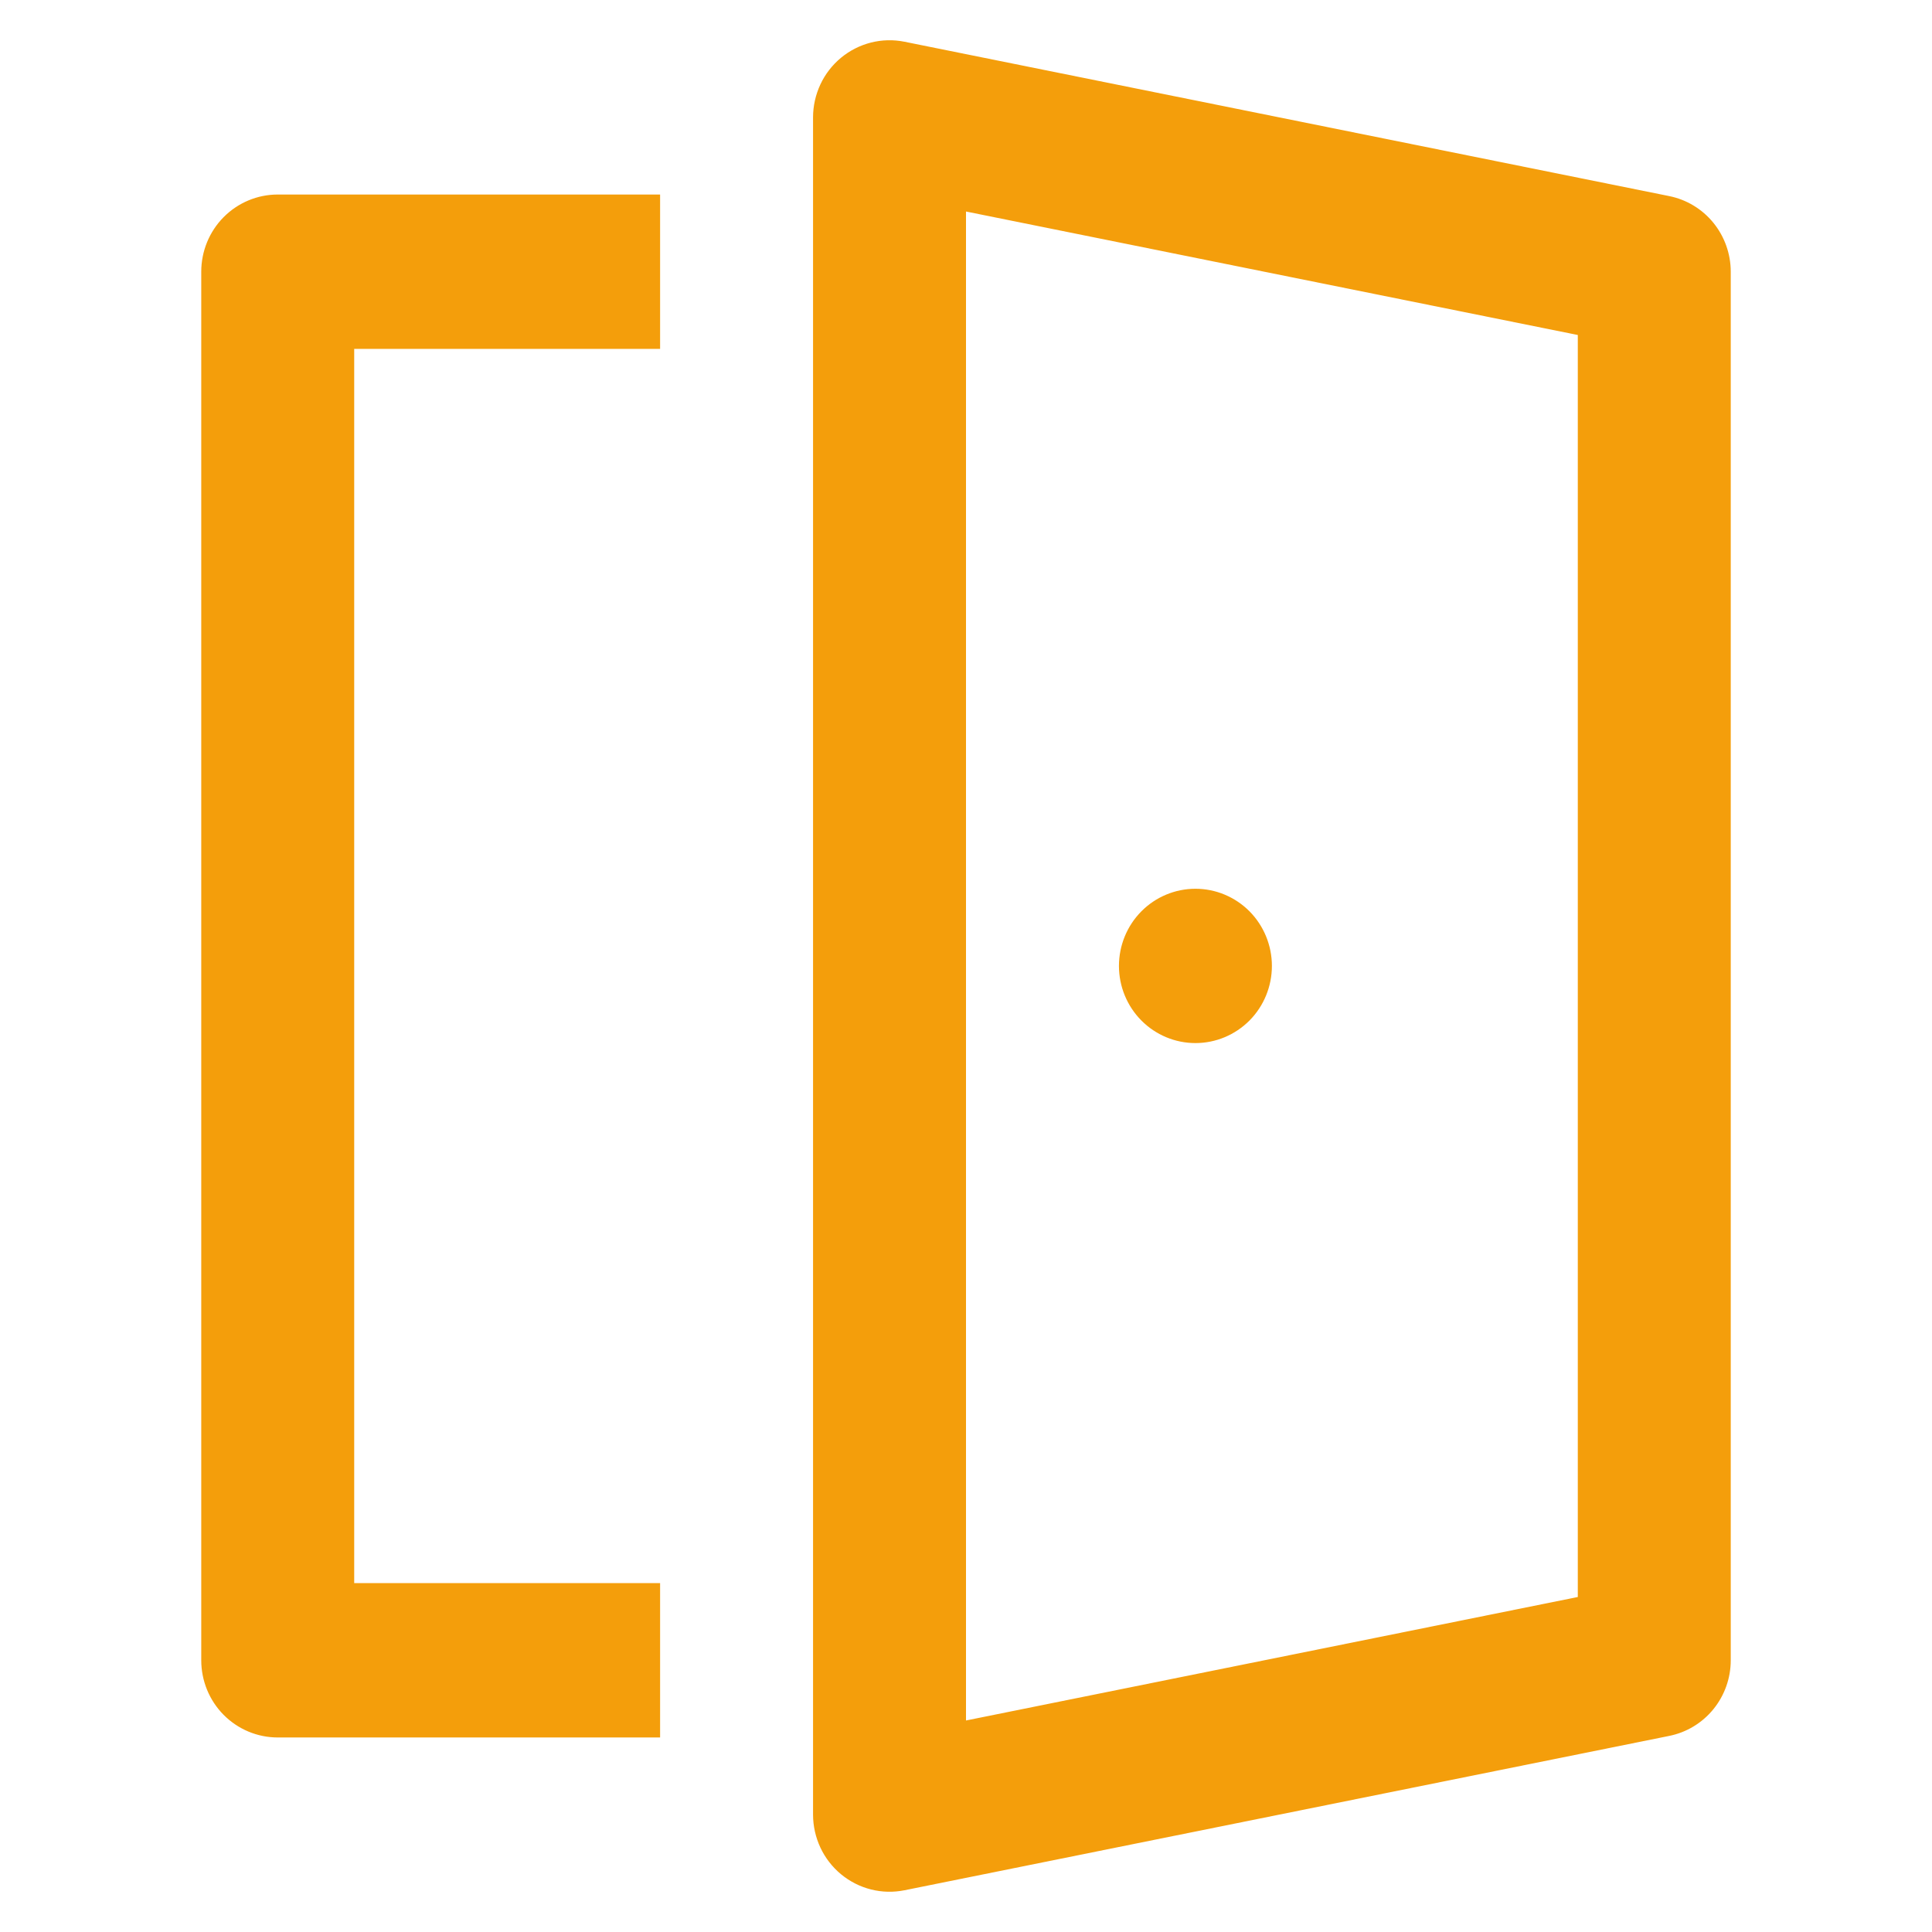 <svg width="48" height="48" viewBox="0 0 48 48" fill="none" xmlns="http://www.w3.org/2000/svg">
<path d="M31.6 23.998C31.6 24.507 31.4 24.994 31.044 25.354C30.687 25.713 30.204 25.915 29.7 25.915C29.196 25.915 28.713 25.713 28.357 25.354C28 24.994 27.8 24.507 27.8 23.998C27.8 23.49 28 23.002 28.357 22.642C28.713 22.283 29.196 22.081 29.7 22.081C30.204 22.081 30.687 22.283 31.044 22.642C31.4 23.002 31.6 23.49 31.6 23.998ZM22.472 1.037C22.197 0.982 21.913 0.988 21.64 1.057C21.367 1.126 21.113 1.255 20.896 1.434C20.678 1.614 20.503 1.84 20.383 2.096C20.263 2.353 20.2 2.633 20.2 2.916V45.084C20.2 45.367 20.263 45.647 20.383 45.904C20.503 46.16 20.678 46.386 20.896 46.566C21.113 46.745 21.367 46.874 21.64 46.943C21.913 47.012 22.197 47.018 22.472 46.963L41.472 43.128C41.903 43.041 42.29 42.807 42.569 42.464C42.847 42.122 43 41.693 43 41.249V6.751C43 6.308 42.847 5.878 42.569 5.536C42.29 5.193 41.903 4.959 41.472 4.872L22.472 1.037ZM24 42.745V5.255L39.2 8.323V39.677L24 42.745ZM16.4 43.167V39.332H8.8V8.668H16.4V4.833H6.9C6.396 4.833 5.913 5.035 5.556 5.395C5.2 5.754 5 6.242 5 6.751V41.249C5 41.758 5.2 42.246 5.556 42.605C5.913 42.965 6.396 43.167 6.9 43.167H16.4Z" fill="#F49E0B"/>
</svg>
